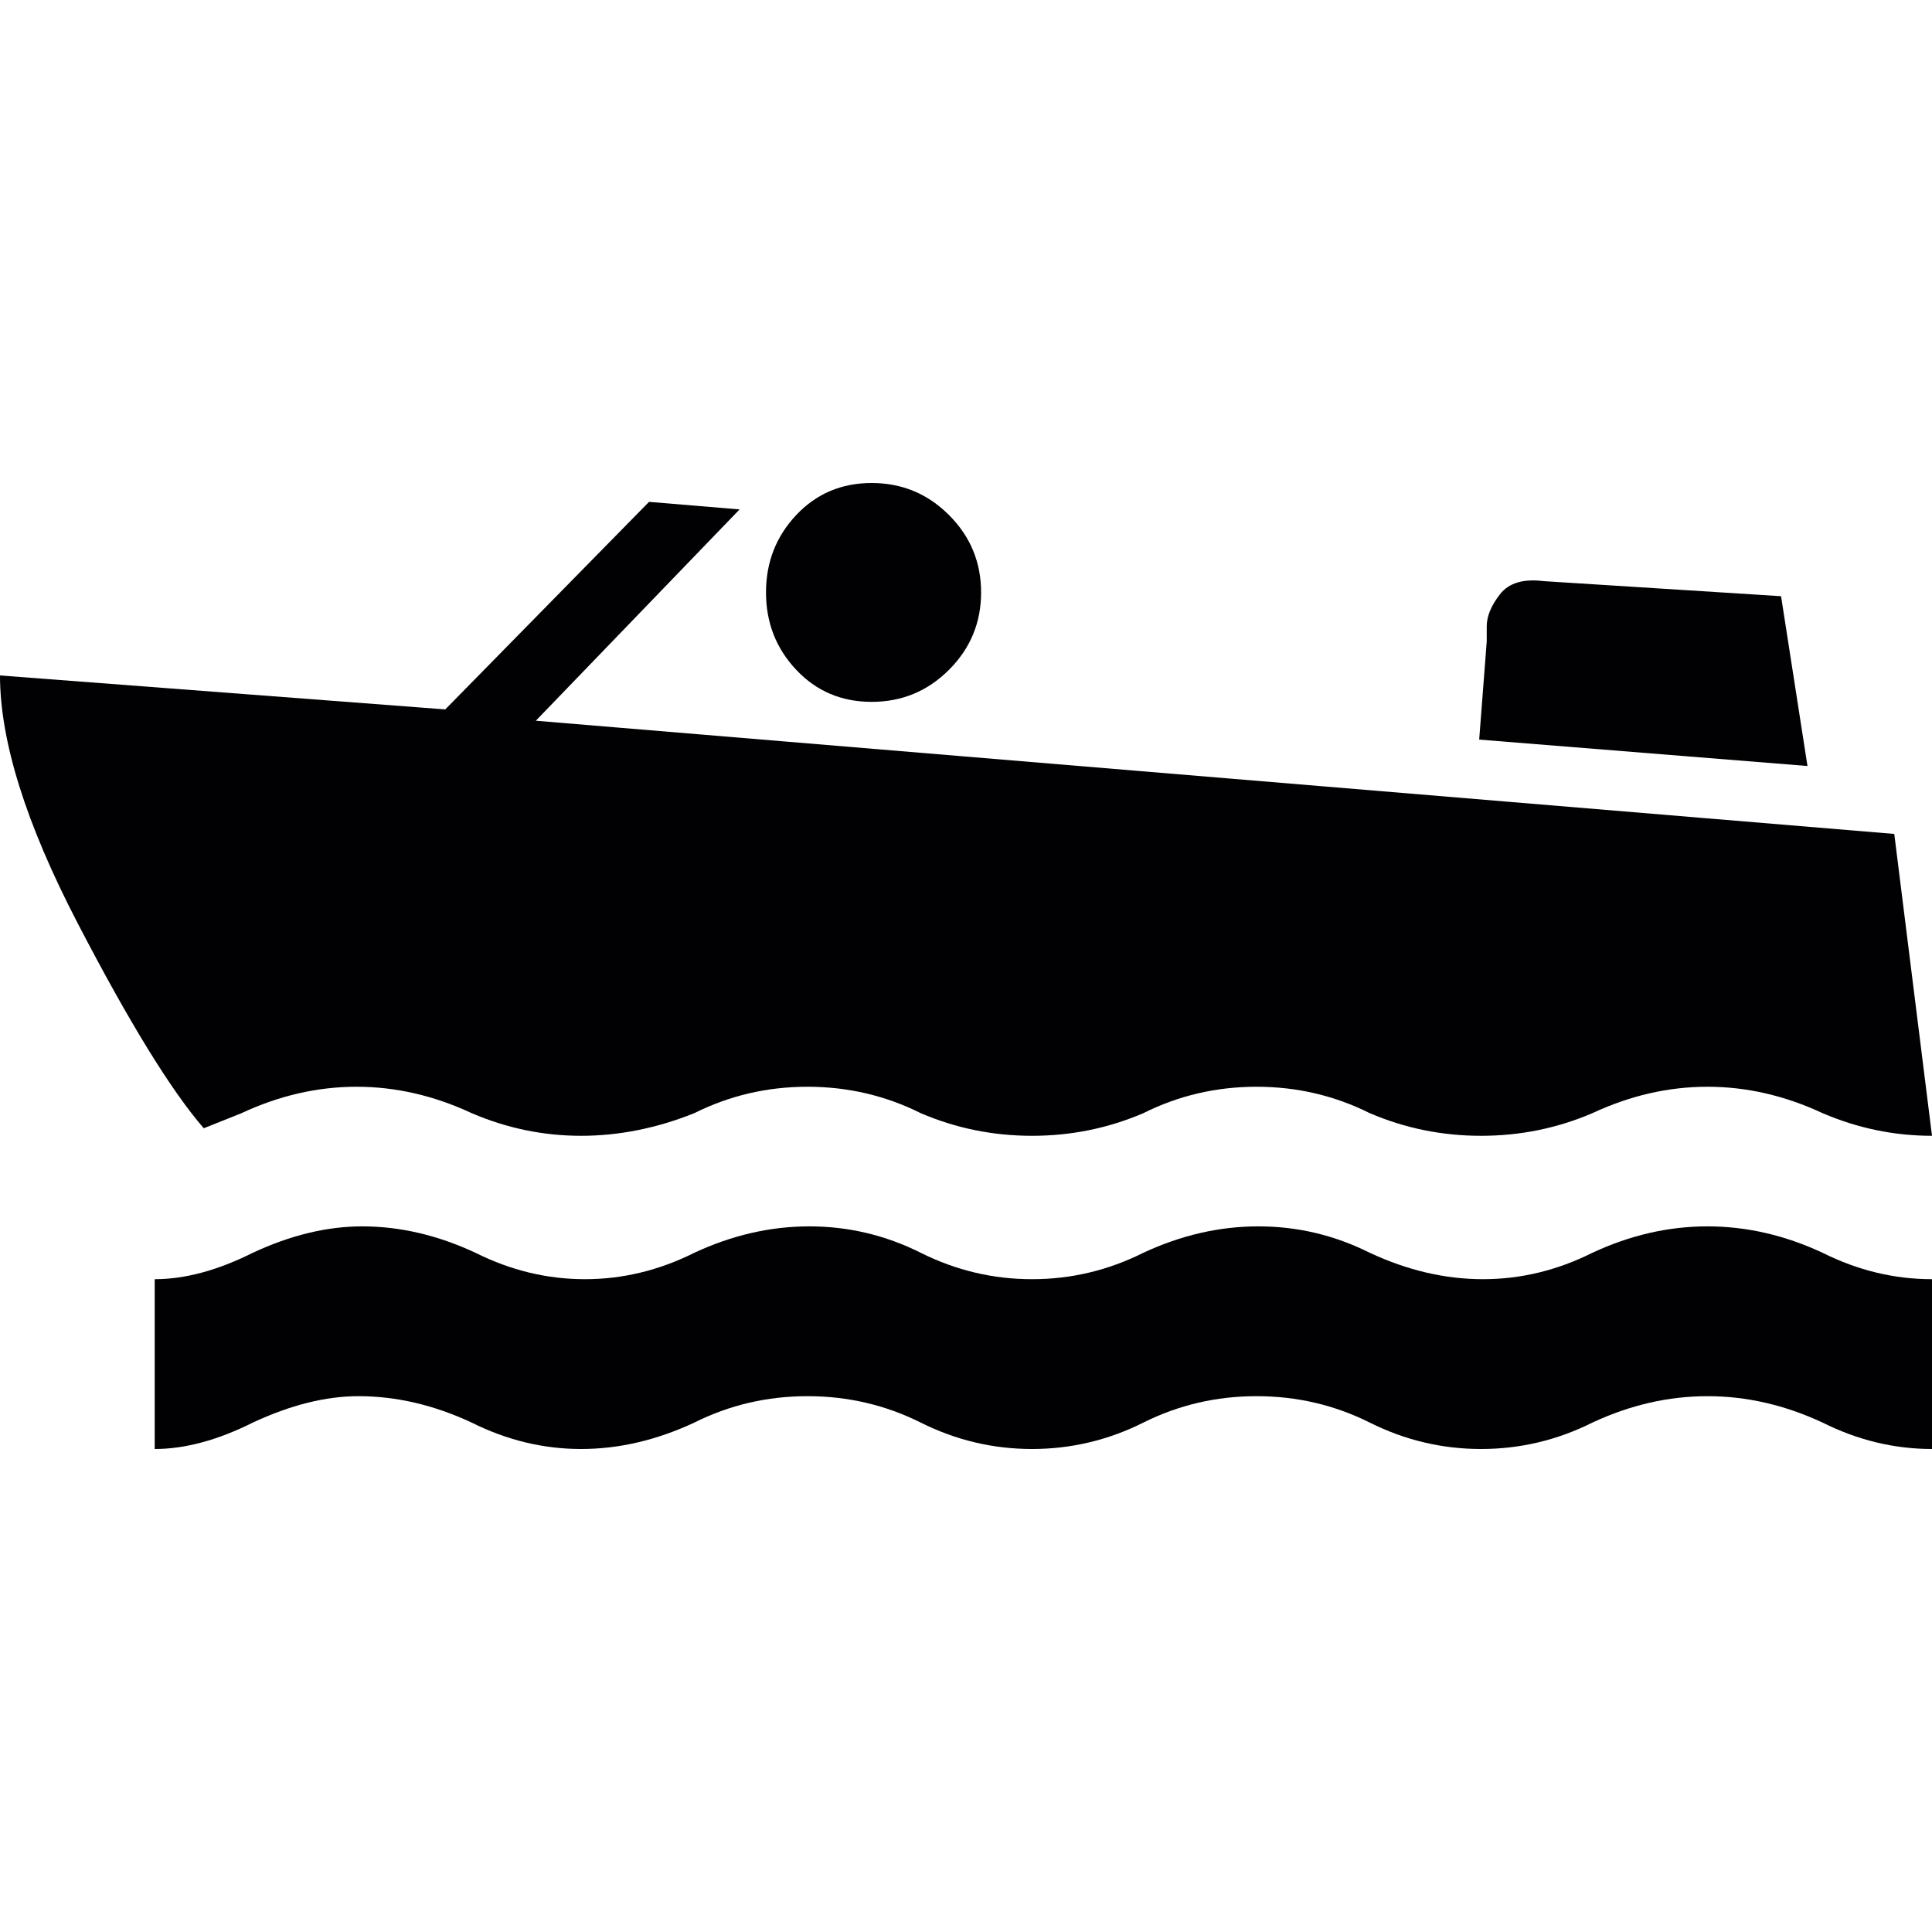 <?xml version="1.0" encoding="iso-8859-1"?>
<!-- Generator: Adobe Illustrator 18.1.1, SVG Export Plug-In . SVG Version: 6.00 Build 0)  -->
<svg version="1.1" id="Capa_1" xmlns="http://www.w3.org/2000/svg" xmlns:xlink="http://www.w3.org/1999/xlink" x="0px" y="0px"
	 viewBox="0 0 512 512" style="enable-background:new 0 0 512 512;" xml:space="preserve">
<g>
	<g>
		<g>
			<path style="fill:#010002;" d="M512,384c-10,0-19.667-2.333-29-7c-10-4.667-20.167-7-30.5-7s-20.5,2.333-30.5,7
				c-9.333,4.667-19.167,7-29.5,7s-20.167-2.333-29.5-7s-19.333-7-30-7s-20.667,2.333-30,7s-19.167,7-29.5,7s-20.167-2.333-29.5-7
				s-19.333-7-30-7s-20.667,2.333-30,7c-10,4.667-20,7-30,7s-19.667-2.333-29-7c-10-4.667-20-7-30-7c-8.667,0-18,2.333-28,7
				c-9.333,4.667-18,7-26,7v-45c8,0,16.667-2.333,26-7c10-4.667,19.667-7,29-7c10,0,20,2.333,30,7c9.333,4.667,19,7,29,7
				s19.667-2.333,29-7c10-4.667,20.167-7,30.5-7s20.167,2.333,29.5,7s19.167,7,29.5,7s20.167-2.333,29.5-7c10-4.667,20.167-7,30.5-7
				c10.335,0,20.168,2.333,29.5,7c10,4.667,20,7,30,7s19.667-2.333,29-7c10-4.667,20.167-7,30.5-7s20.5,2.333,30.5,7
				c9.333,4.667,19,7,29,7V384z"/>
			<path style="fill:#010002;" d="M392,196l87,7l-7-45l-63-4c-5.333-0.667-9.167,0.5-11.5,3.5s-3.5,5.833-3.5,8.5v4L392,196z"/>
			<path style="fill:#010002;" d="M231,186c8,0,14.833-2.833,20.5-8.5S260,165,260,157s-2.833-14.833-8.5-20.5S239,128,231,128
				s-14.667,2.833-20,8.5s-8,12.5-8,20.5s2.667,14.833,8,20.5S223,186,231,186z"/>
			<path style="fill:#010002;" d="M54,299l10-4c10-4.667,20.167-7,30.5-7s20.5,2.333,30.5,7c9.333,4,19,6,29,6s20-2,30-6
				c9.333-4.667,19.333-7,30-7s20.667,2.333,30,7c9.333,4,19.167,6,29.5,6s20.167-2,29.5-6c9.333-4.667,19.333-7,30-7
				s20.667,2.333,30,7c9.335,4,19.168,6,29.5,6c10.334,0,20.167-2,29.5-6c10-4.667,20.167-7,30.5-7s20.5,2.333,30.5,7
				c9.333,4,19,6,29,6l-10-80l-360-30l54-56l-24-2l-54,55L0,179c0,17.333,6.833,39.167,20.5,65.5S45.333,289,54,299z"/>
		</g>
	</g>
</g>
<g>
</g>
<g>
</g>
<g>
</g>
<g>
</g>
<g>
</g>
<g>
</g>
<g>
</g>
<g>
</g>
<g>
</g>
<g>
</g>
<g>
</g>
<g>
</g>
<g>
</g>
<g>
</g>
<g>
</g>
</svg>
